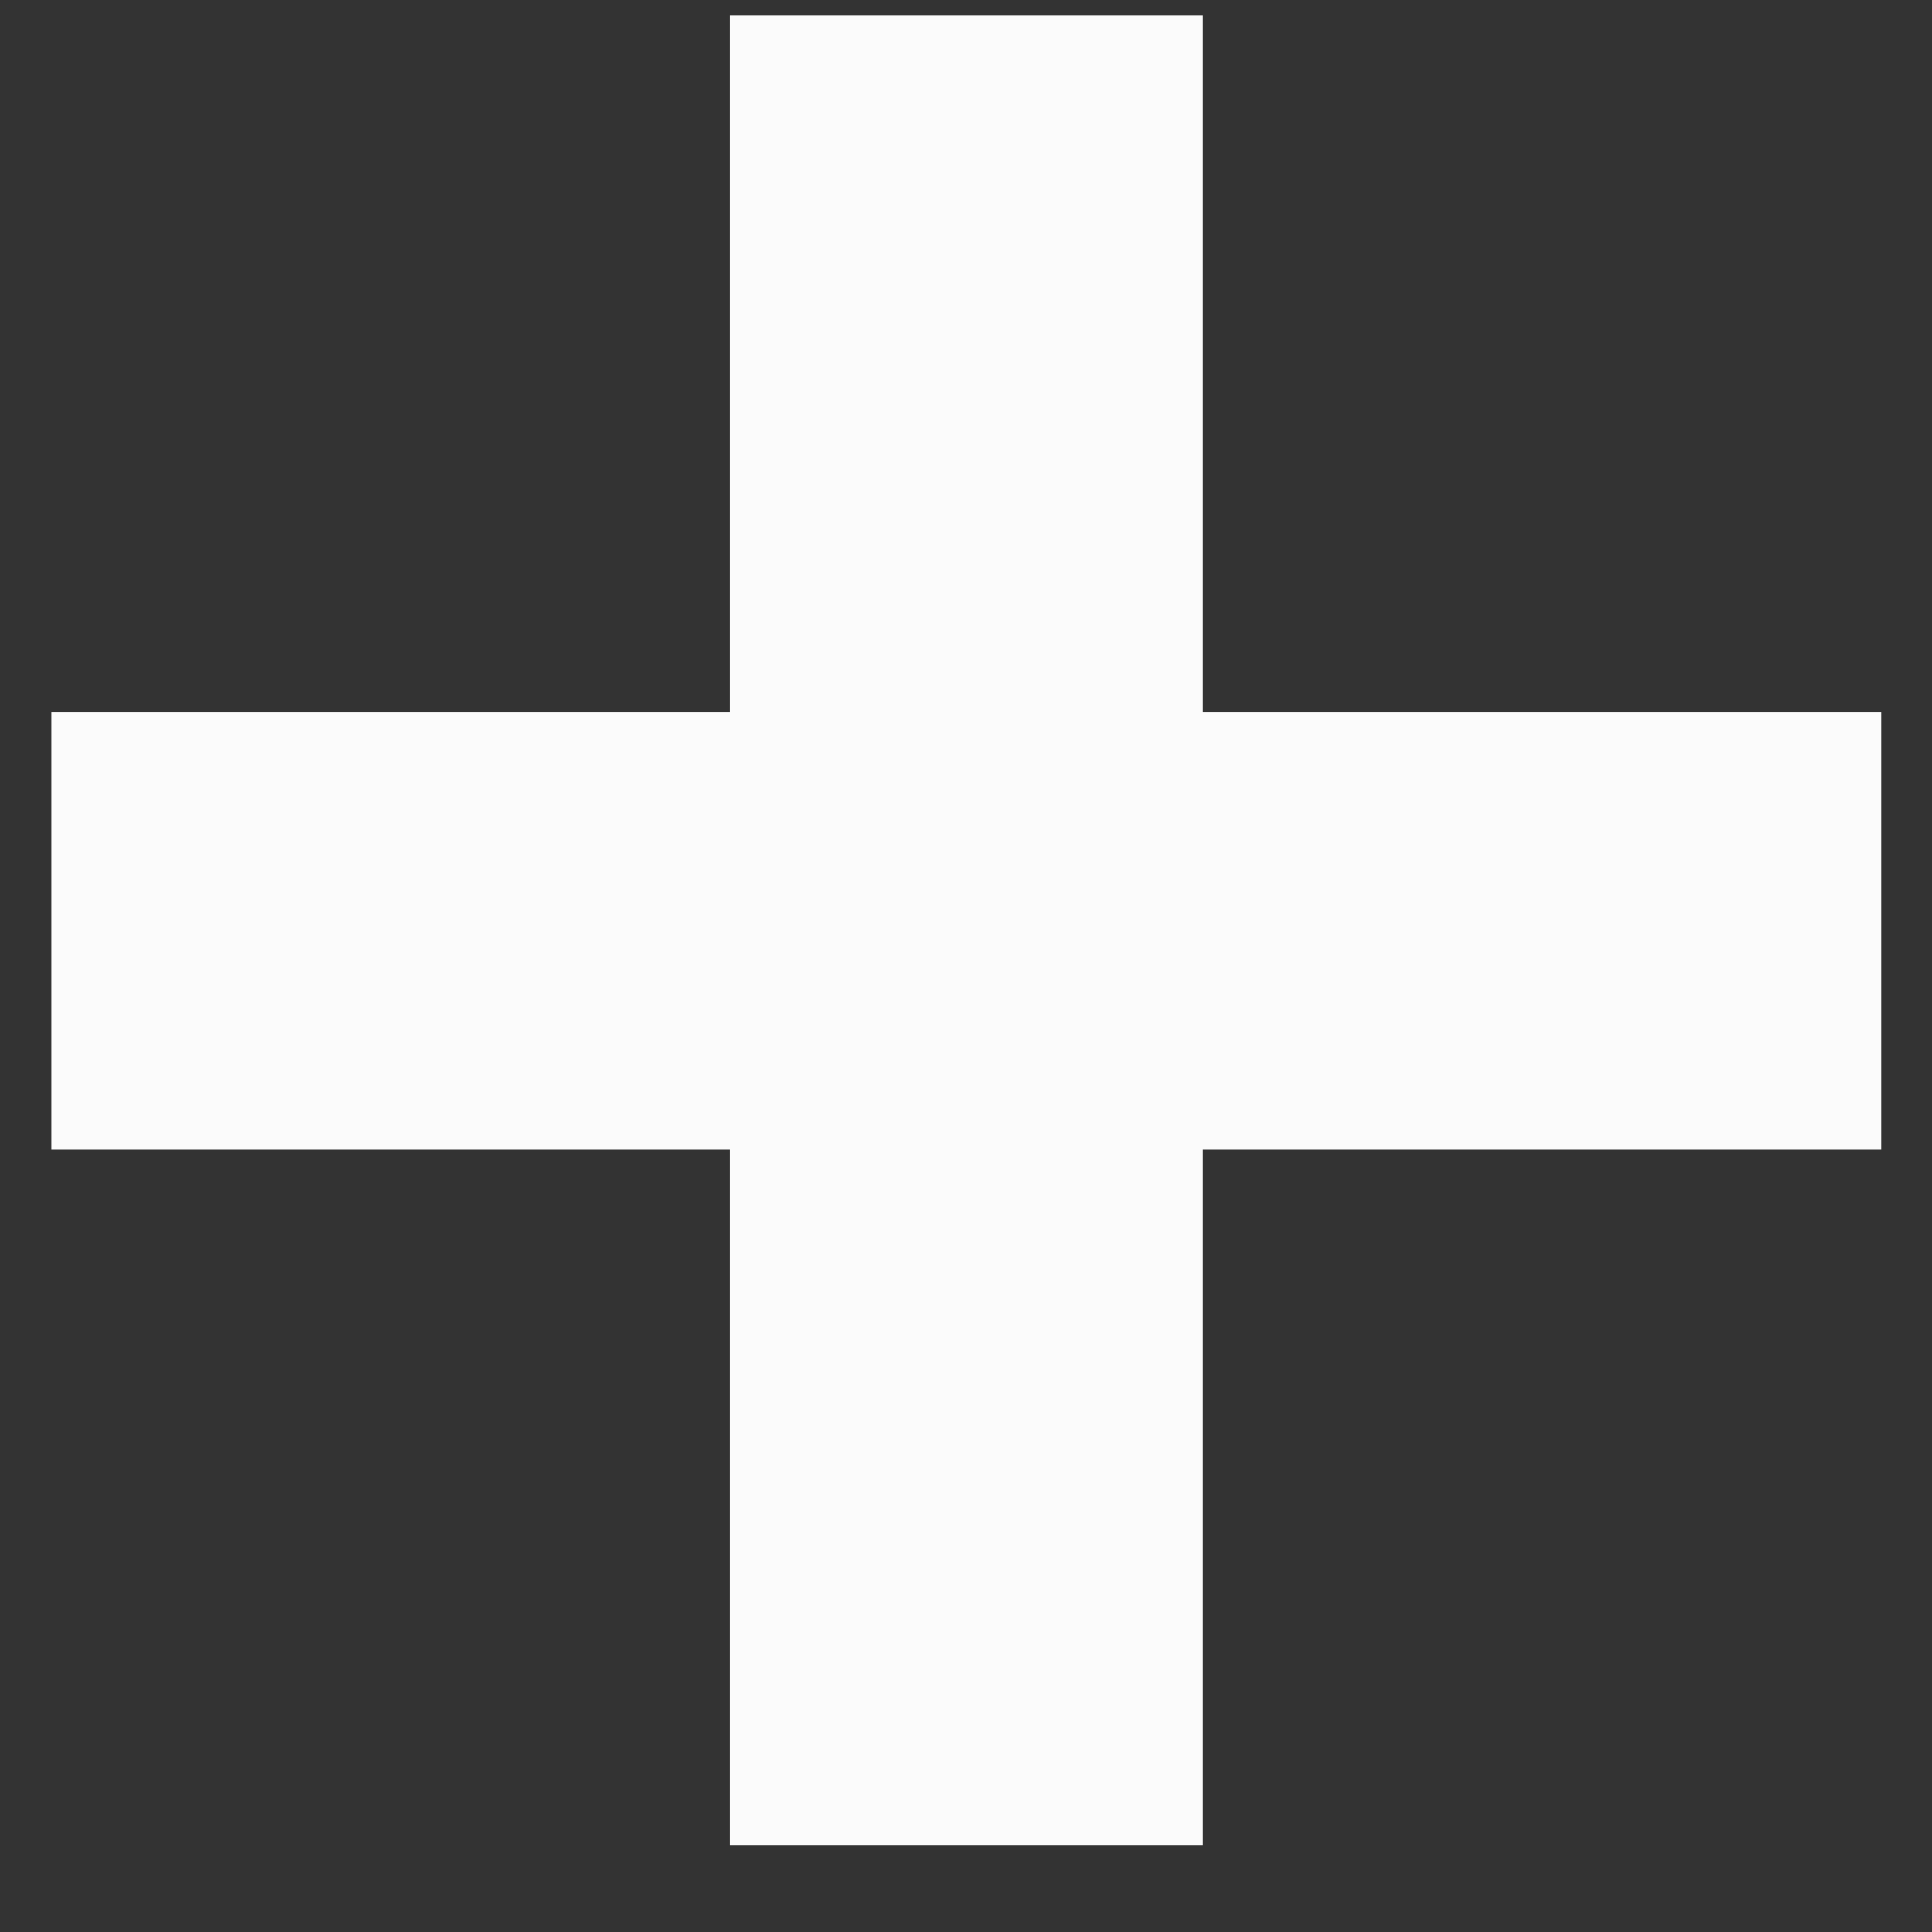 <svg width="14" height="14" viewBox="0 0 14 14" fill="none" xmlns="http://www.w3.org/2000/svg">
<rect x="0" y="0" width="14" height="14" fill="#333333" stroke="none"/>
<path d="M13.632 8.33H8.718V13.374H5.286V8.33H0.372V5.158H5.286V0.114H8.718V5.158H13.632V8.33Z" fill="#FBFBFB"/>
</svg>
